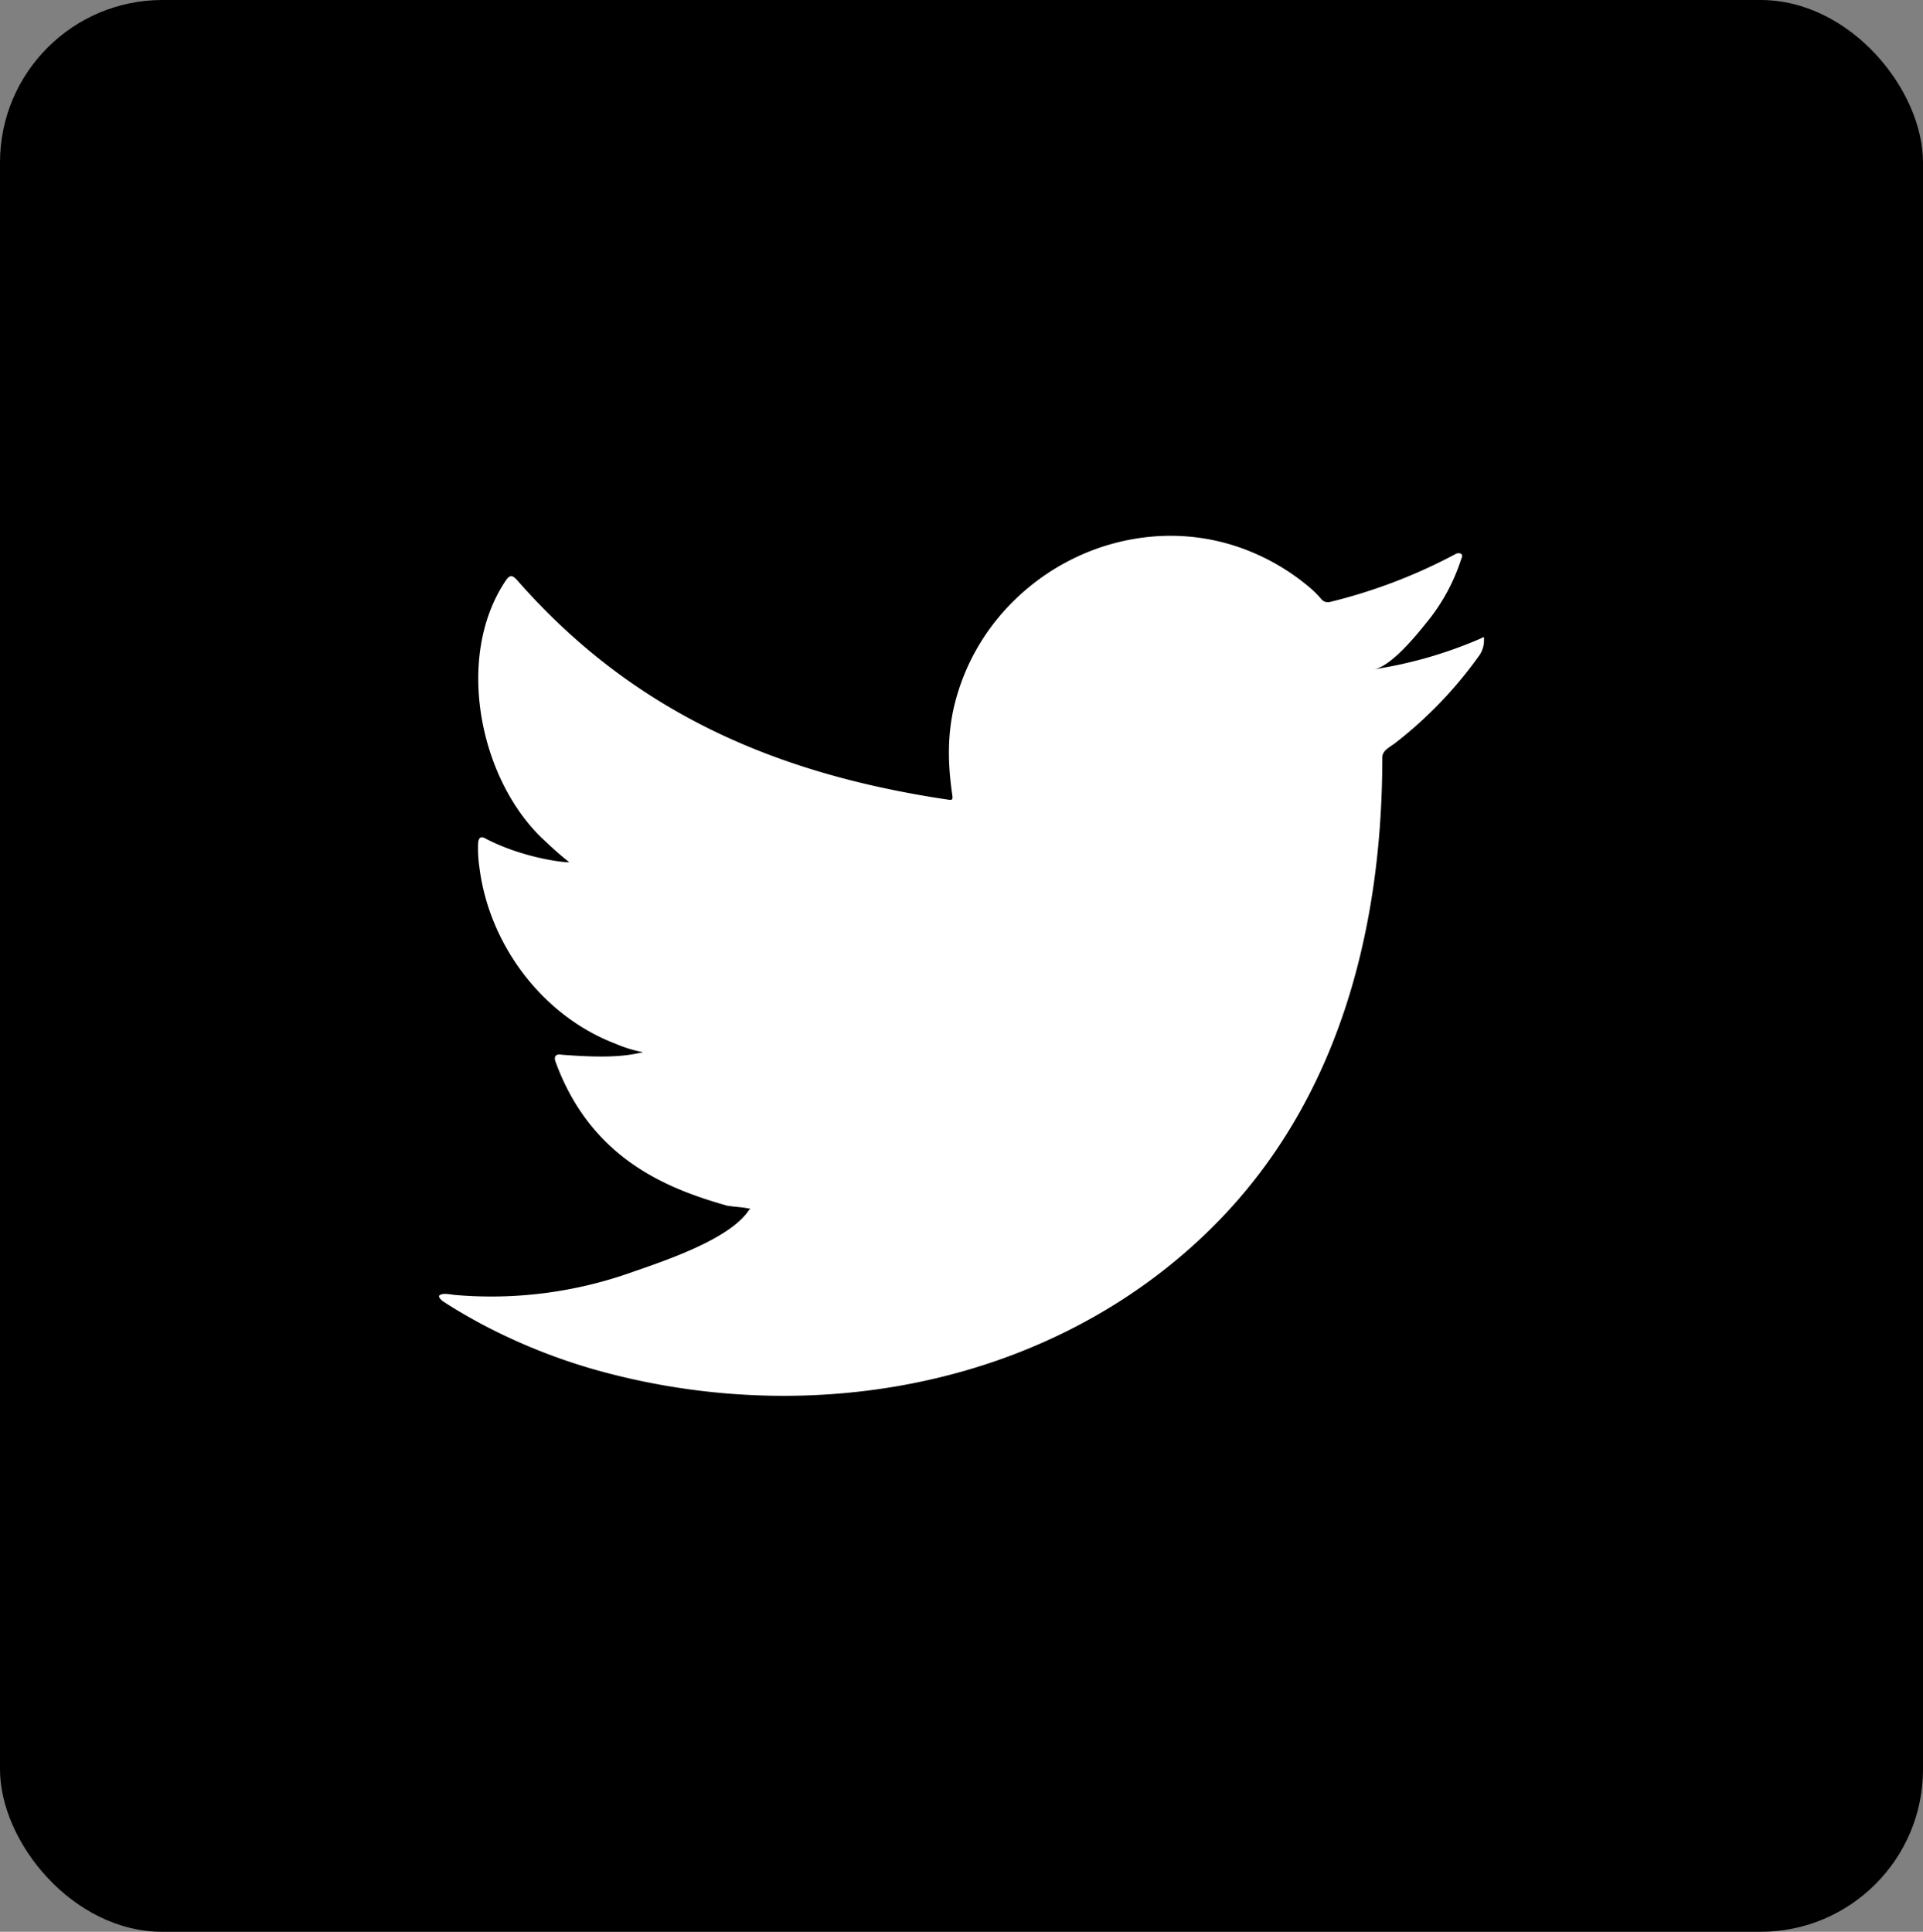 <svg id="Layer_1" data-name="Layer 1" xmlns="http://www.w3.org/2000/svg" viewBox="0 0 453.93 456.06"><rect x="0" y="0" width="453.93" height="456.06" fill="#808080" stroke="none"/><defs><style>.cls-1{fill:#fff;}</style></defs><title>Artboard 5</title><rect width="453.93" height="456.06" rx="38.35"/><path class="cls-1" d="M349.31,150.83A101.57,101.57,0,0,1,324.36,158c4-.68,9.91-7.94,12.27-10.88a45.6,45.6,0,0,0,8.28-15.1c.22-.43.38-1-.05-1.3a1.46,1.46,0,0,0-1.33.11A126.68,126.68,0,0,1,314,142.1a2,2,0,0,1-2-.54,23.18,23.18,0,0,0-2.59-2.64A52.09,52.09,0,0,0,295,130.14a49.73,49.73,0,0,0-22-3.54,52.53,52.53,0,0,0-20.86,5.89,53.6,53.6,0,0,0-16.82,13.74,51.55,51.55,0,0,0-10,20.12c-1.74,7.08-1.59,14.08-.54,21.24.16,1.19.06,1.35-1,1.19-40.63-6.05-74.31-20.59-101.65-51.74-1.19-1.36-1.83-1.36-2.8.1-12,17.93-6.16,46.74,8.78,60.9,2,1.89,4.05,3.78,6.25,5.5-.8.17-10.75-.91-19.61-5.5-1.19-.75-1.79-.32-1.89,1a31.45,31.45,0,0,0,.32,5.82c2.3,18.18,14.89,35,32.13,41.55a30.09,30.09,0,0,0,6.51,2c-3.92.86-8,1.47-19.23.59-1.41-.27-1.94.43-1.41,1.78,8.47,23.07,26.74,29.94,40.42,33.85,1.84.32,3.67.32,5.51.75-.11.17-.22.17-.33.32-4.54,6.93-20.27,12.08-27.6,14.64a99,99,0,0,1-41.93,5.36c-2.25-.33-2.73-.3-3.34,0s-.08.92.65,1.51c2.86,1.88,5.77,3.56,8.73,5.17a137.66,137.66,0,0,0,28,11.21c50.36,13.91,107.09,3.69,144.91-33.88,29.7-29.51,40.1-70.2,40.1-110.94,0-1.59,1.89-2.47,3-3.31A98.38,98.38,0,0,0,349,155a6.27,6.27,0,0,0,1.3-3.93v-.22C350.32,150.18,350.31,150.38,349.31,150.83Z"/></svg>